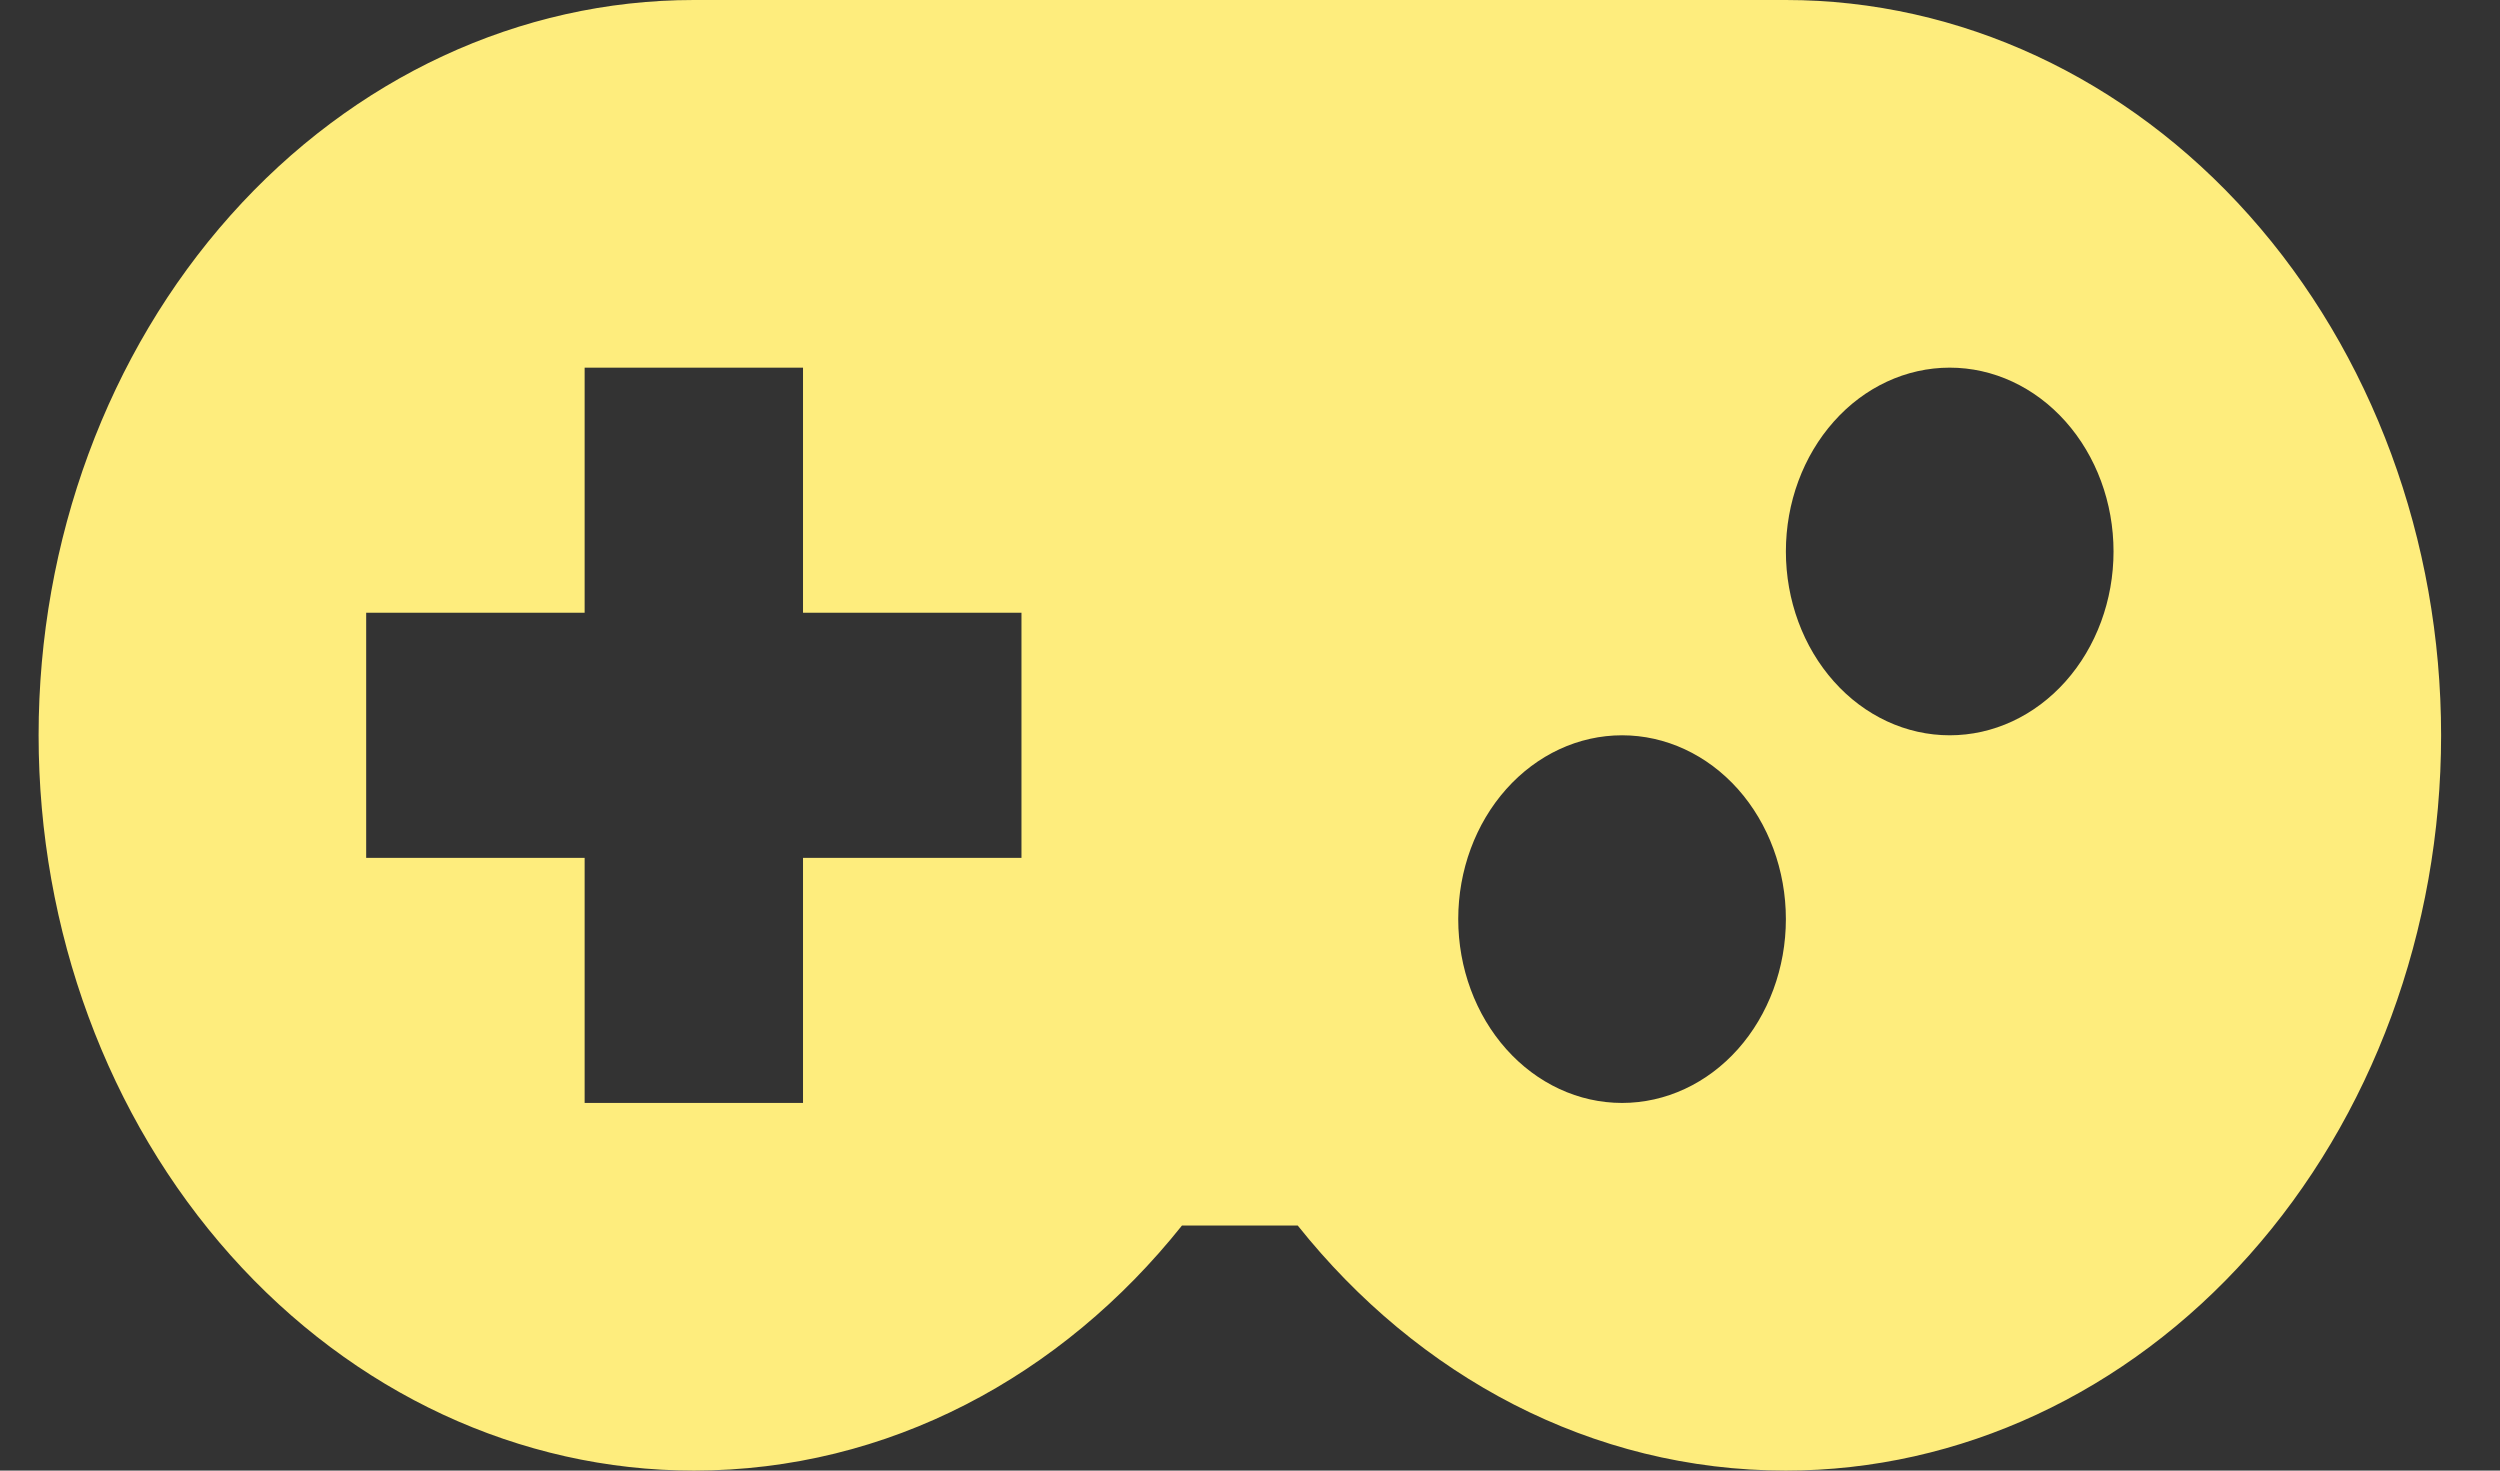 <svg width="34" height="20" viewBox="0 0 34 20" fill="none" xmlns="http://www.w3.org/2000/svg">
<rect x="0" y="0" width="34" height="20" fill="#333333" stroke="none"/>
<path d="M9.436 0H24.288C26.651 0 28.918 1.054 30.589 2.929C32.26 4.804 33.199 7.348 33.199 10C33.199 12.652 32.26 15.196 30.589 17.071C28.918 18.946 26.651 20 24.288 20C21.644 20 19.283 18.717 17.649 16.667H16.075C14.441 18.717 12.08 20 9.436 20C7.072 20 4.806 18.946 3.135 17.071C1.464 15.196 0.525 12.652 0.525 10C0.525 7.348 1.464 4.804 3.135 2.929C4.806 1.054 7.072 0 9.436 0V0ZM7.951 5V8.333H4.98V11.667H7.951V15H10.921V11.667H13.892V8.333H10.921V5H7.951ZM22.06 10C21.469 10 20.903 10.263 20.485 10.732C20.067 11.201 19.832 11.837 19.832 12.5C19.832 13.163 20.067 13.799 20.485 14.268C20.903 14.737 21.469 15 22.06 15C22.651 15 23.218 14.737 23.636 14.268C24.053 13.799 24.288 13.163 24.288 12.5C24.288 11.837 24.053 11.201 23.636 10.732C23.218 10.263 22.651 10 22.06 10V10ZM26.516 5C25.925 5 25.358 5.263 24.941 5.732C24.523 6.201 24.288 6.837 24.288 7.5C24.288 8.163 24.523 8.799 24.941 9.268C25.358 9.737 25.925 10 26.516 10C27.107 10 27.673 9.737 28.091 9.268C28.509 8.799 28.744 8.163 28.744 7.5C28.744 6.837 28.509 6.201 28.091 5.732C27.673 5.263 27.107 5 26.516 5Z" fill="#FEED7D"/>
</svg>
